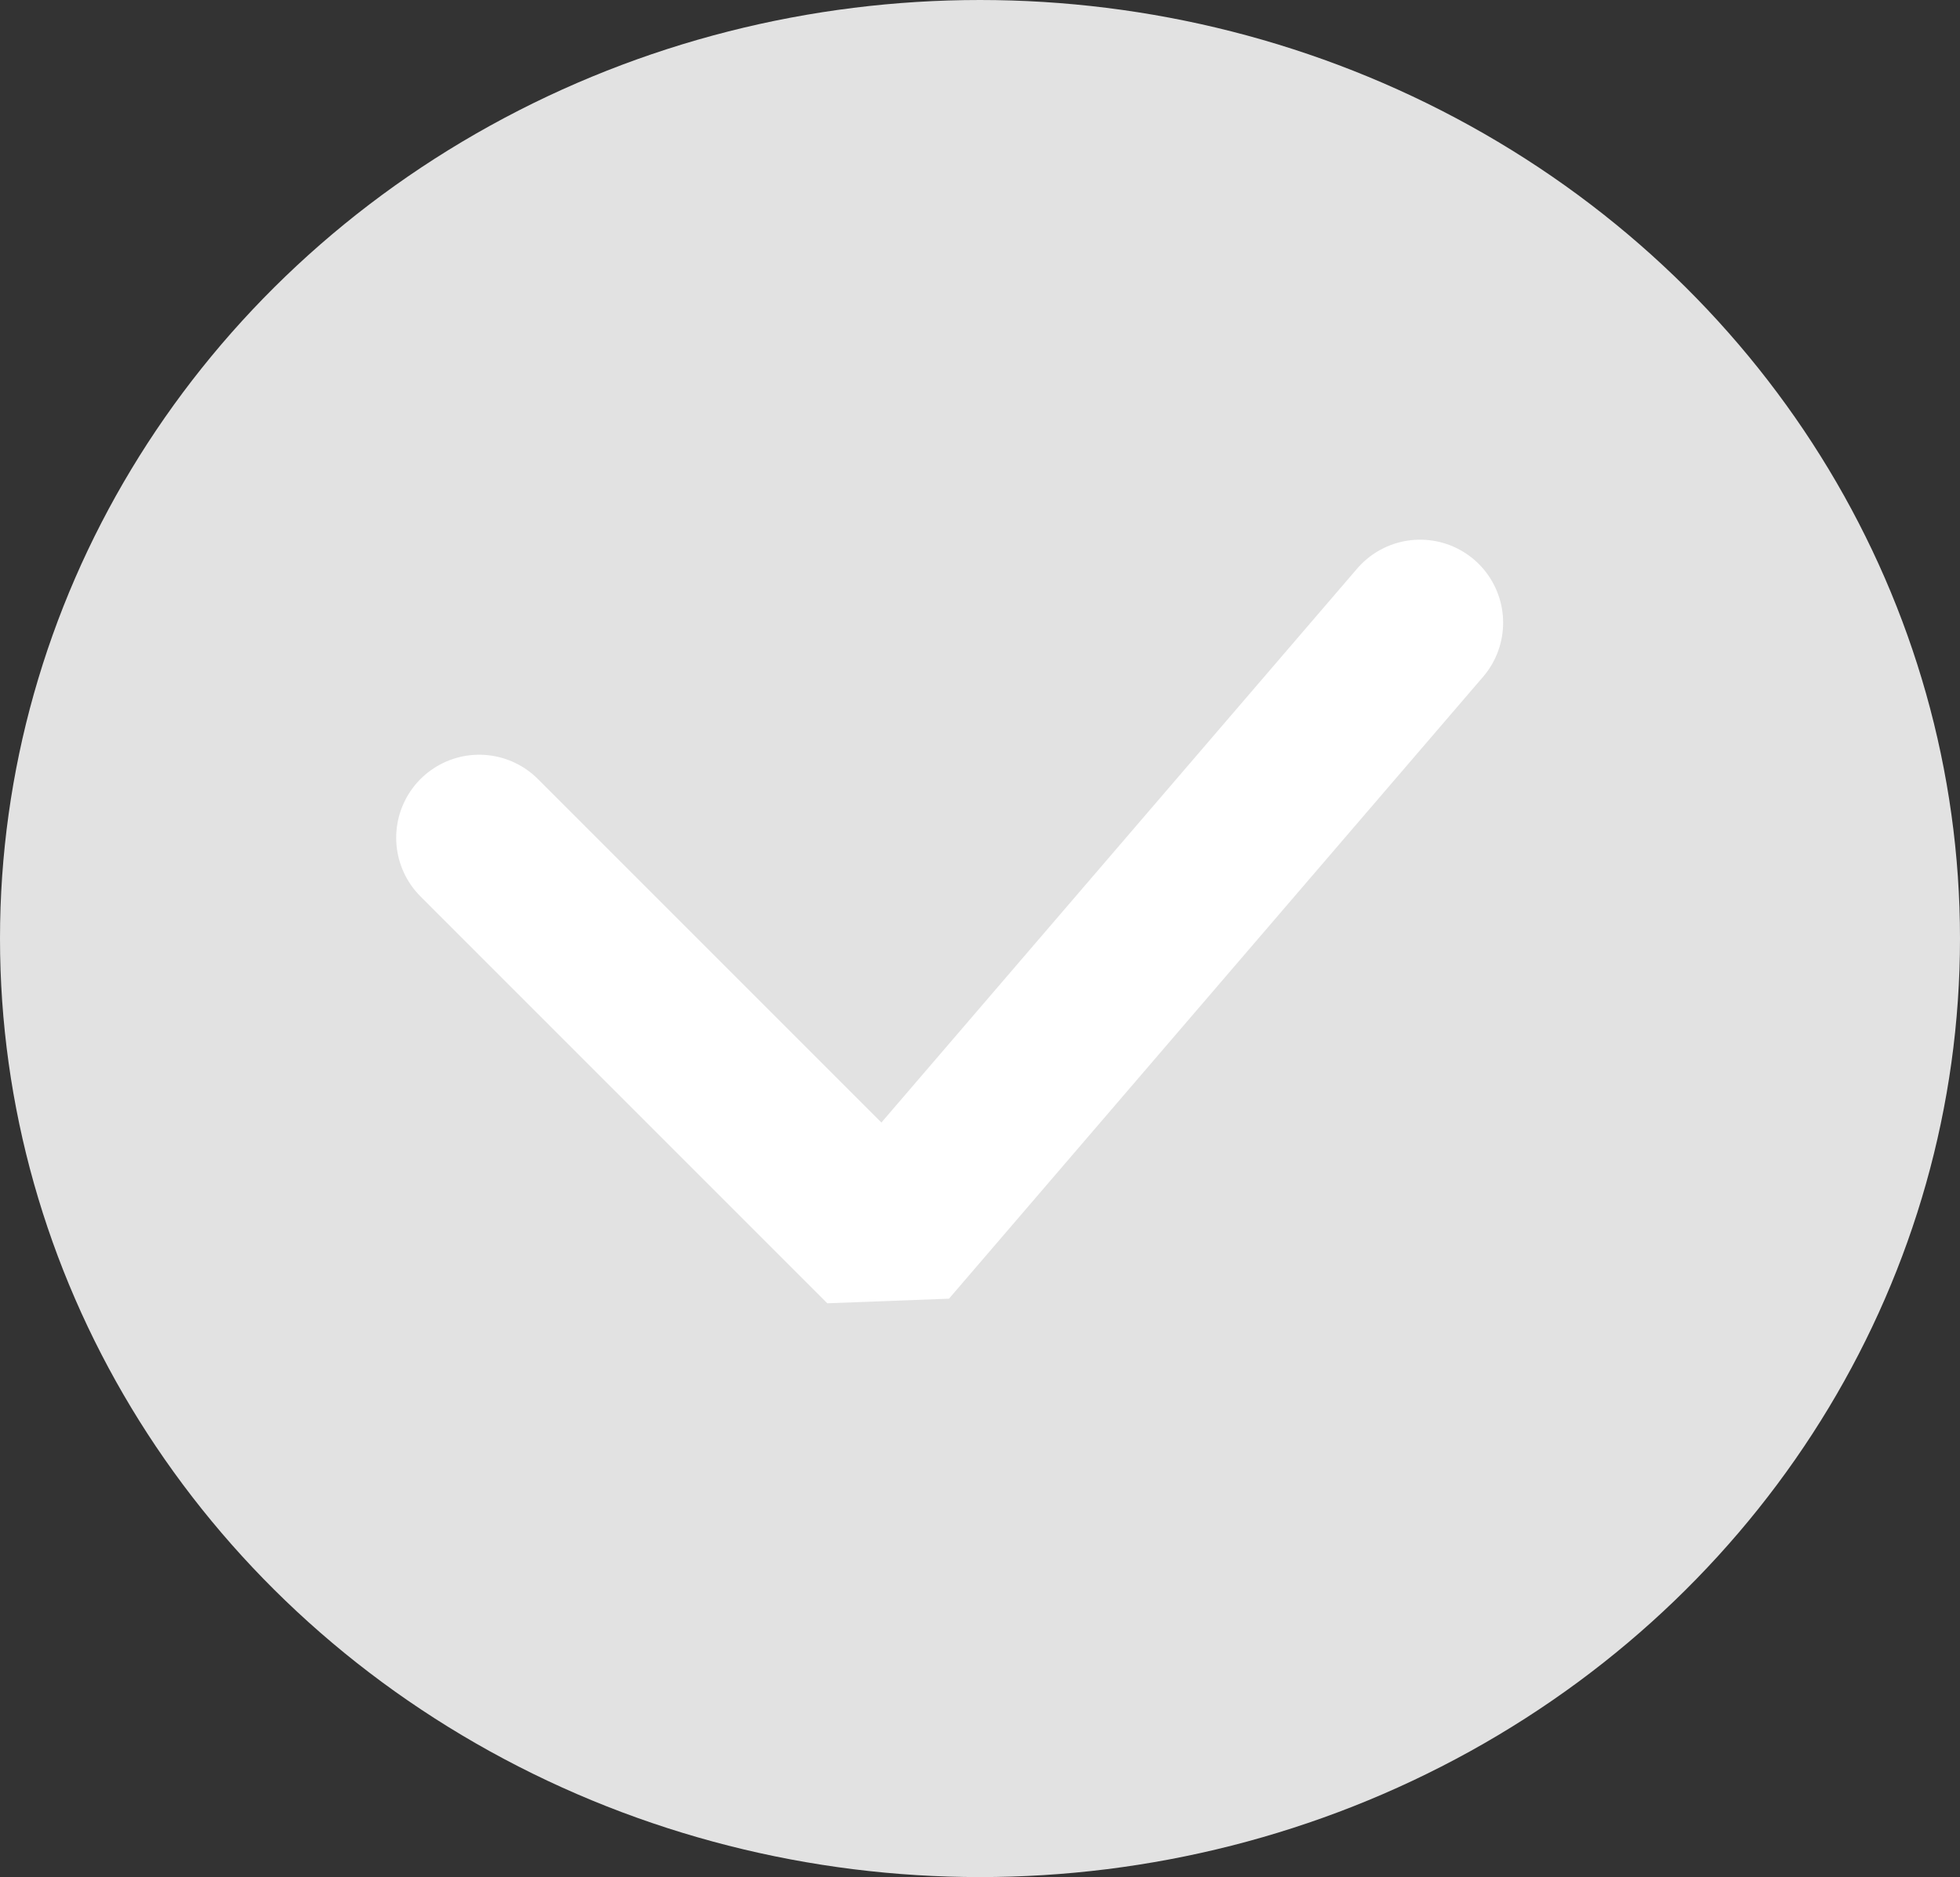 <svg xmlns="http://www.w3.org/2000/svg" viewBox="0 0 23.608 22.608">
  <rect x="0" y="0" width="23.608" height="22.608" fill="#333333" stroke="none"/>
  <defs>
    <style>
      .cls-1 {
        fill: #e2e2e2;
      }

      .cls-2 {
        fill: none;
        stroke: #fff;
        stroke-linecap: round;
        stroke-linejoin: bevel;
        stroke-width: 2px;
      }
    </style>
  </defs>
  <g id="그룹_51" data-name="그룹 51" transform="translate(-670 -1004)">
    <ellipse id="타원_48" data-name="타원 48" class="cls-1" cx="11.804" cy="11.304" rx="11.804" ry="11.304" transform="translate(670 1004)"/>
    <path id="패스_593" data-name="패스 593" class="cls-2" d="M-7767.988,97.962l4.9,4.9,6.433-7.49" transform="translate(8443.76 916.128)"/>
  </g>
</svg>
